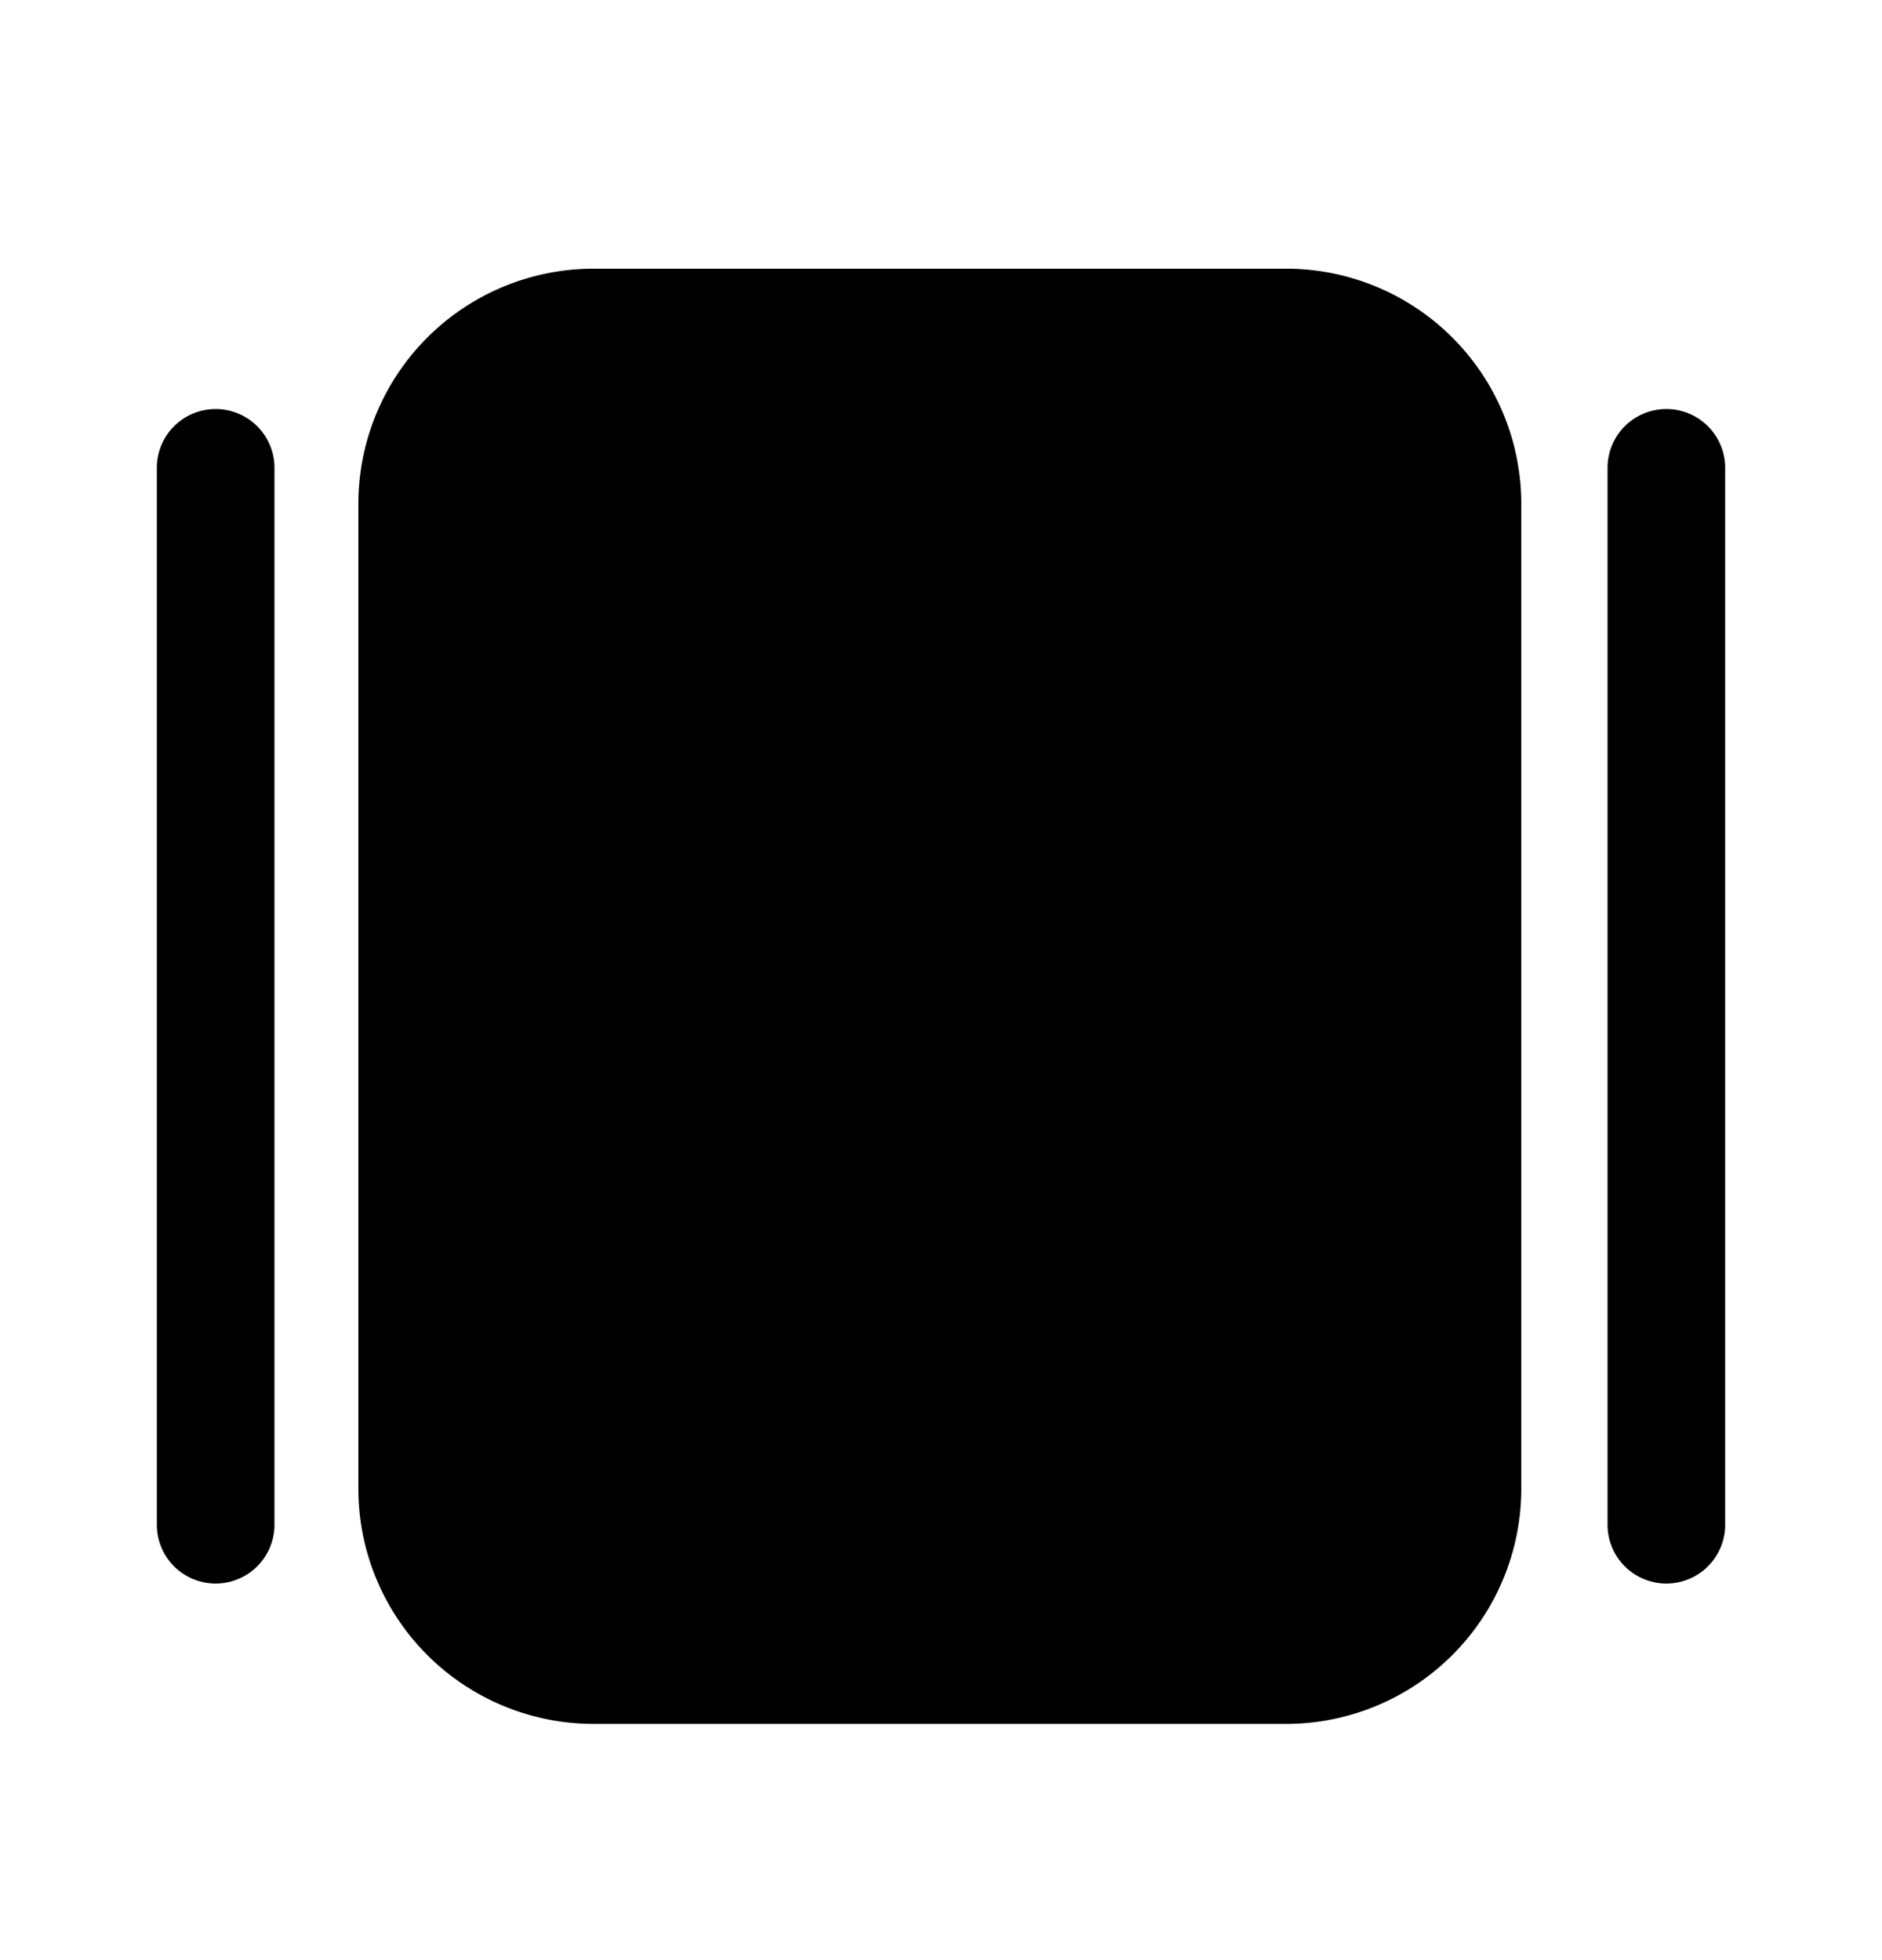 <svg xmlns="http://www.w3.org/2000/svg" width="24" height="25" fill="currentColor" viewBox="0 0 24 25">
  <path d="M19.4 6.427v12.56a3 3 0 0 1-3 3H7.57a3 3 0 0 1-3-3V6.427a3 3 0 0 1 3-3h8.86a3 3 0 0 1 2.97 3Zm-15.9 13V5.967a.75.75 0 0 0-1.5 0v13.48a.75.75 0 0 0 1.5 0v-.02Zm18.5 0V5.967a.75.75 0 1 0-1.5 0v13.48a.75.75 0 0 0 1.5 0v-.02Z"/>
</svg>
